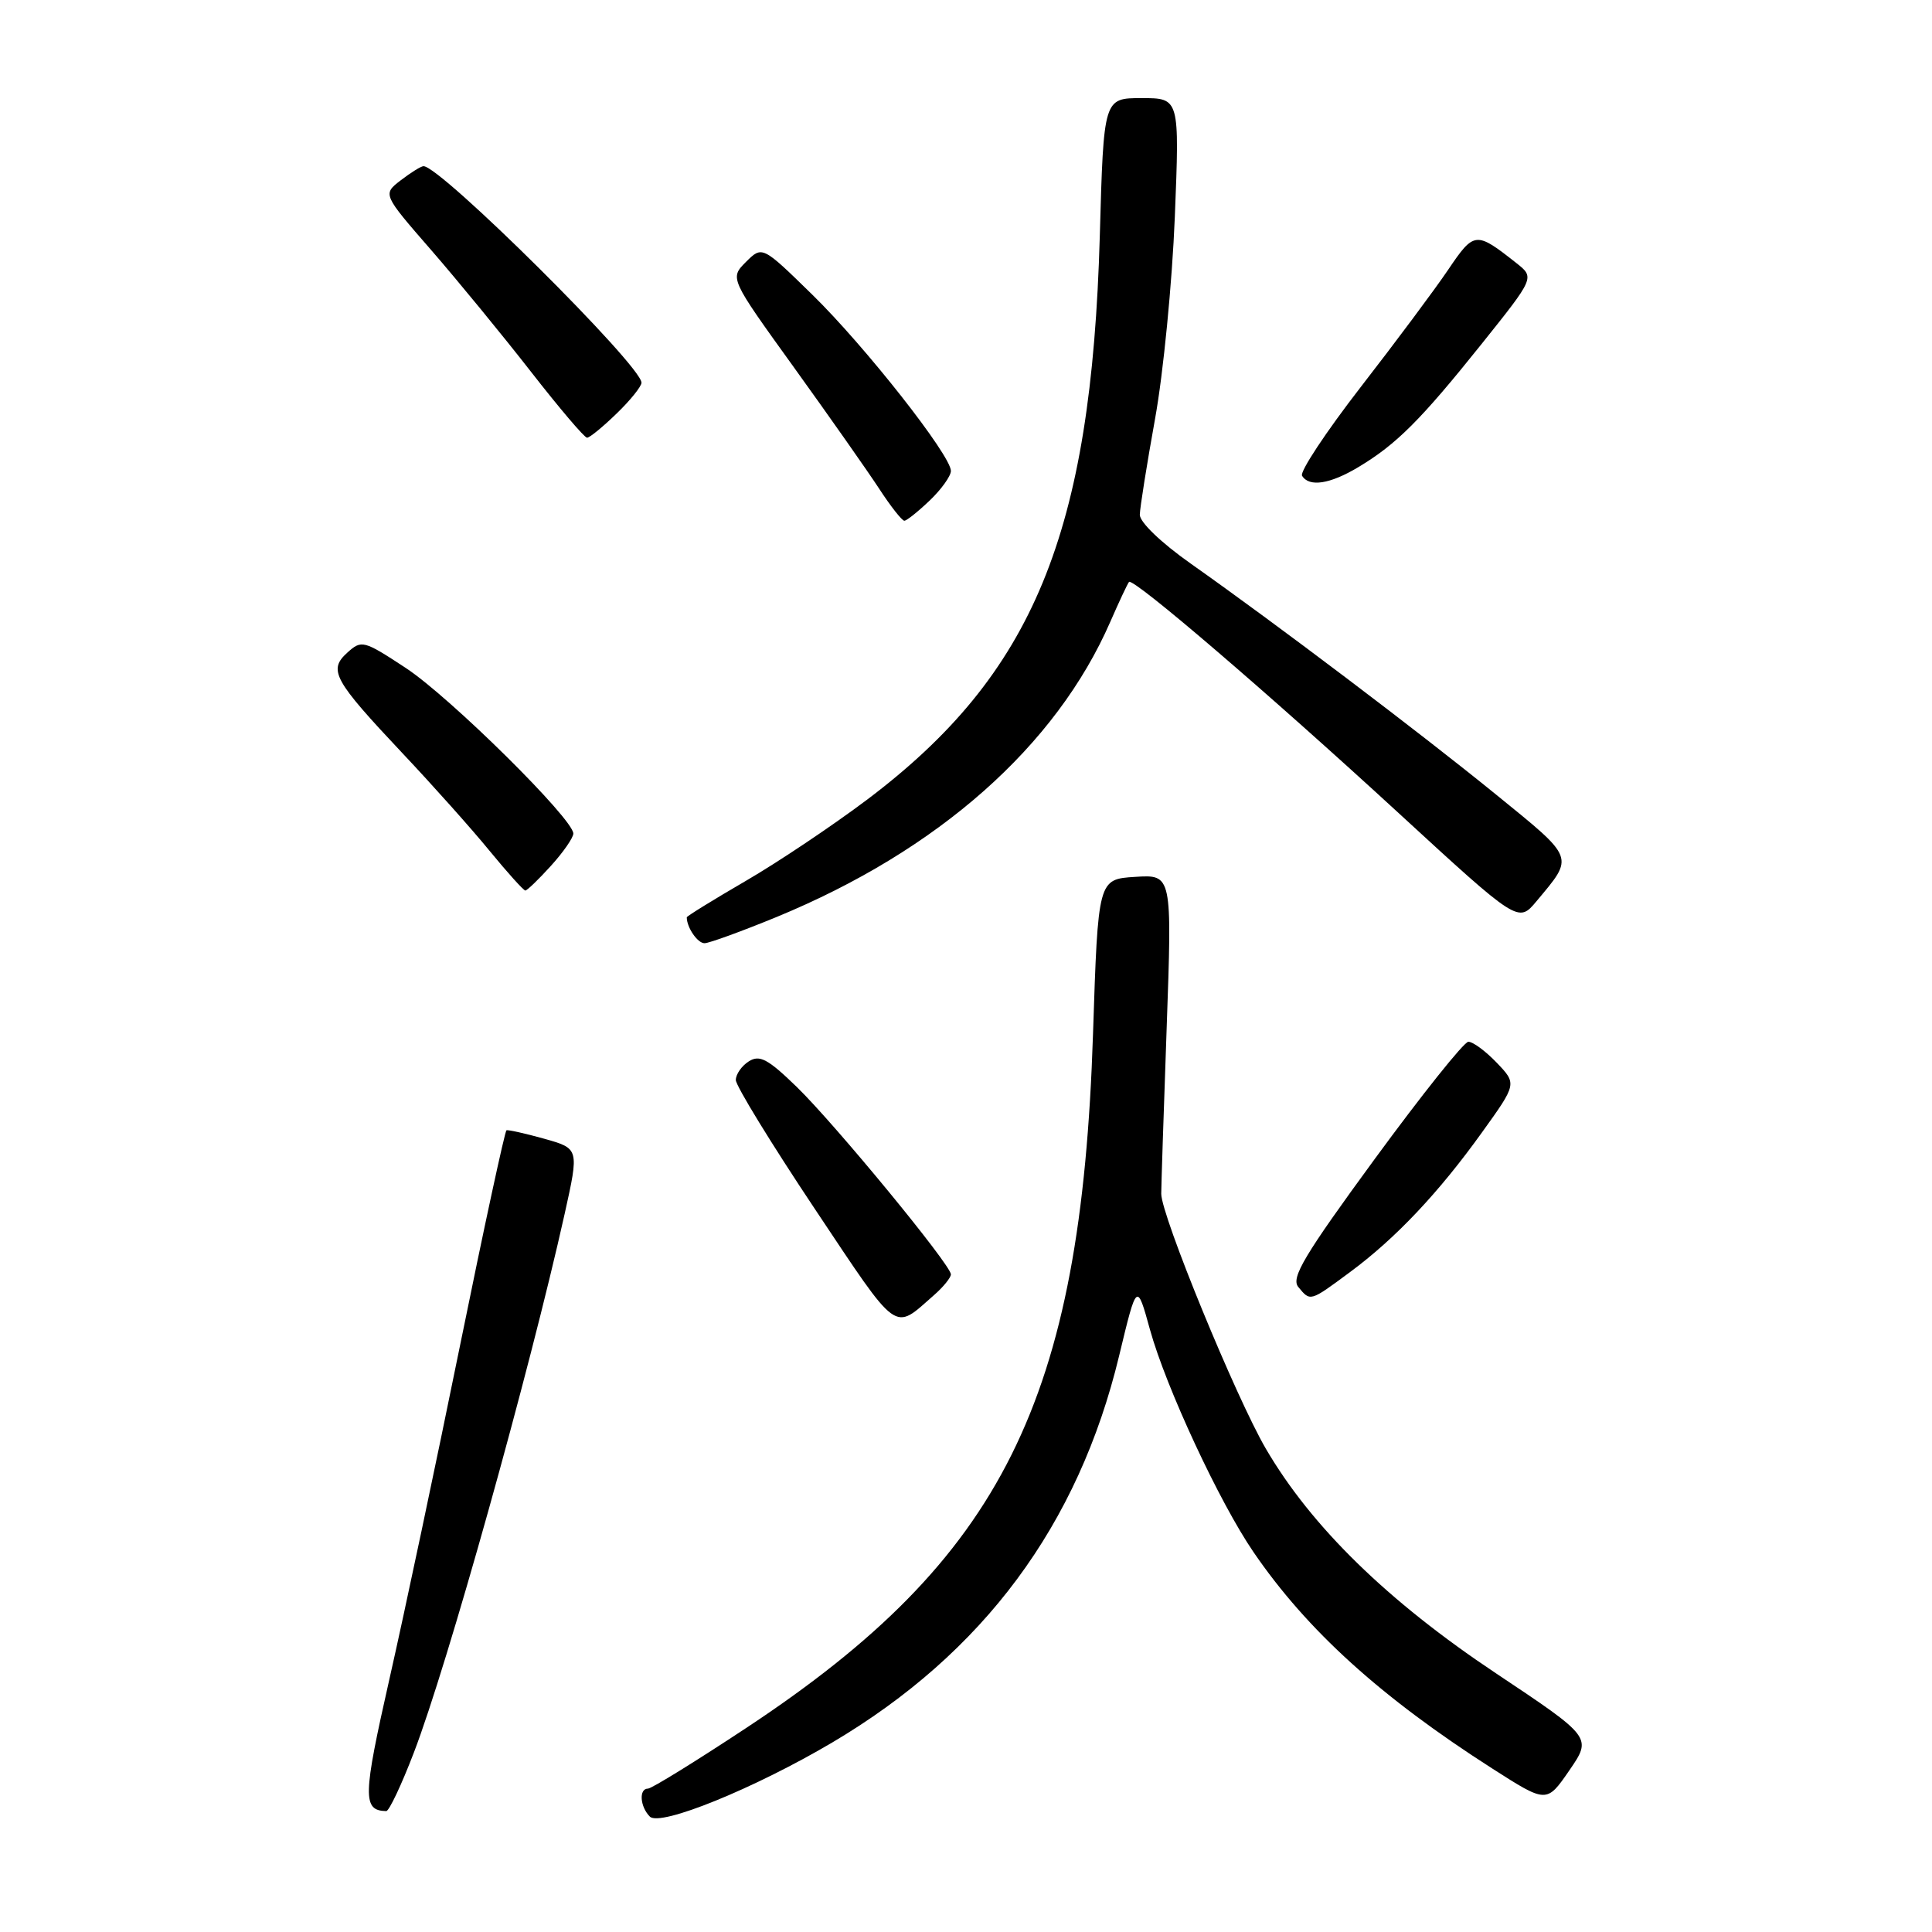 <?xml version="1.0" encoding="UTF-8" standalone="no"?>
<!DOCTYPE svg PUBLIC "-//W3C//DTD SVG 1.1//EN" "http://www.w3.org/Graphics/SVG/1.1/DTD/svg11.dtd" >
<svg xmlns="http://www.w3.org/2000/svg" xmlns:xlink="http://www.w3.org/1999/xlink" version="1.1" viewBox="0 0 256 256">
 <g >
 <path fill="currentColor"
d=" M 110.26 230.90 C 130.31 219.04 142.89 202.08 148.29 179.65 C 150.64 169.88 150.64 169.88 152.38 176.19 C 154.50 183.84 161.59 199.09 166.11 205.68 C 173.19 216.03 182.98 224.90 197.72 234.33 C 204.94 238.95 204.94 238.95 207.95 234.58 C 210.95 230.21 210.95 230.21 198.22 221.72 C 183.88 212.17 173.76 202.29 167.73 191.96 C 163.76 185.15 153.87 161.05 153.87 158.18 C 153.87 157.26 154.19 147.36 154.59 136.19 C 155.31 115.88 155.31 115.88 150.41 116.19 C 145.50 116.50 145.50 116.50 144.83 137.00 C 143.25 185.64 132.86 206.48 99.02 228.87 C 92.26 233.34 86.34 237.00 85.86 237.00 C 84.63 237.00 84.80 239.40 86.11 240.71 C 87.47 242.07 99.97 236.98 110.26 230.90 Z  M 54.83 232.25 C 59.26 220.75 70.15 181.80 74.82 160.84 C 76.74 152.19 76.74 152.19 72.12 150.89 C 69.58 150.18 67.32 149.68 67.11 149.77 C 66.90 149.87 64.13 162.67 60.97 178.22 C 57.81 193.77 53.60 213.67 51.61 222.44 C 48.07 238.07 48.02 239.91 51.18 239.98 C 51.55 239.99 53.20 236.51 54.83 232.25 Z  M 123.75 171.62 C 124.99 170.54 126.00 169.29 126.00 168.86 C 126.00 167.61 110.67 148.98 105.57 144.02 C 101.76 140.32 100.65 139.73 99.23 140.63 C 98.28 141.23 97.50 142.34 97.50 143.11 C 97.50 143.87 102.21 151.56 107.97 160.19 C 119.22 177.04 118.32 176.38 123.75 171.62 Z  M 178.87 168.57 C 184.91 164.11 190.65 158.03 196.37 150.05 C 201.00 143.61 201.00 143.61 198.31 140.80 C 196.83 139.26 195.15 138.02 194.56 138.04 C 193.98 138.06 188.40 145.05 182.16 153.57 C 172.81 166.34 171.03 169.33 172.03 170.53 C 173.64 172.48 173.55 172.51 178.87 168.57 Z  M 102.92 121.50 C 124.32 112.68 139.93 98.87 147.13 82.37 C 148.30 79.69 149.41 77.33 149.60 77.11 C 150.14 76.50 168.06 91.86 185.34 107.75 C 201.18 122.31 201.18 122.31 203.60 119.41 C 208.61 113.41 208.78 113.86 198.23 105.28 C 188.05 97.00 169.26 82.78 157.75 74.66 C 153.85 71.91 151.01 69.18 151.03 68.20 C 151.05 67.26 151.96 61.55 153.05 55.50 C 154.15 49.45 155.32 37.41 155.67 28.75 C 156.30 13.00 156.30 13.00 151.27 13.00 C 146.24 13.00 146.24 13.00 145.73 31.25 C 144.61 70.78 136.95 89.34 114.88 105.97 C 110.33 109.39 103.10 114.24 98.81 116.73 C 94.51 119.23 91.00 121.40 91.00 121.55 C 91.00 122.90 92.44 125.00 93.36 124.98 C 93.99 124.97 98.29 123.40 102.92 121.50 Z  M 72.98 114.75 C 74.61 112.96 75.95 111.03 75.97 110.46 C 76.02 108.57 59.61 92.34 53.74 88.49 C 48.18 84.84 47.91 84.77 46.02 86.48 C 43.47 88.79 44.18 90.09 53.38 99.86 C 57.34 104.06 62.52 109.86 64.88 112.75 C 67.25 115.64 69.38 118.00 69.61 118.00 C 69.84 118.00 71.36 116.54 72.98 114.75 Z  M 123.20 66.31 C 124.74 64.84 126.00 63.07 126.00 62.40 C 126.00 60.34 114.63 45.88 107.62 39.03 C 101.00 32.56 101.00 32.56 98.84 34.71 C 96.69 36.87 96.69 36.87 105.20 48.68 C 109.88 55.18 114.96 62.41 116.49 64.75 C 118.01 67.09 119.52 69.00 119.83 69.00 C 120.14 69.00 121.65 67.79 123.20 66.31 Z  M 180.00 61.89 C 185.03 58.88 188.26 55.65 196.27 45.64 C 203.36 36.78 203.36 36.78 200.93 34.86 C 195.56 30.62 195.34 30.64 191.89 35.74 C 190.12 38.36 184.90 45.36 180.30 51.29 C 175.70 57.23 172.20 62.52 172.53 63.04 C 173.47 64.58 176.24 64.15 180.00 61.89 Z  M 81.70 54.80 C 83.52 53.05 85.00 51.20 85.00 50.71 C 85.00 48.45 58.30 21.94 56.11 22.02 C 55.77 22.03 54.42 22.88 53.10 23.89 C 50.70 25.74 50.70 25.74 57.12 33.12 C 60.65 37.18 66.60 44.44 70.35 49.25 C 74.10 54.06 77.44 58.00 77.79 58.00 C 78.13 58.00 79.89 56.56 81.70 54.80 Z "/>
</g>
</svg>